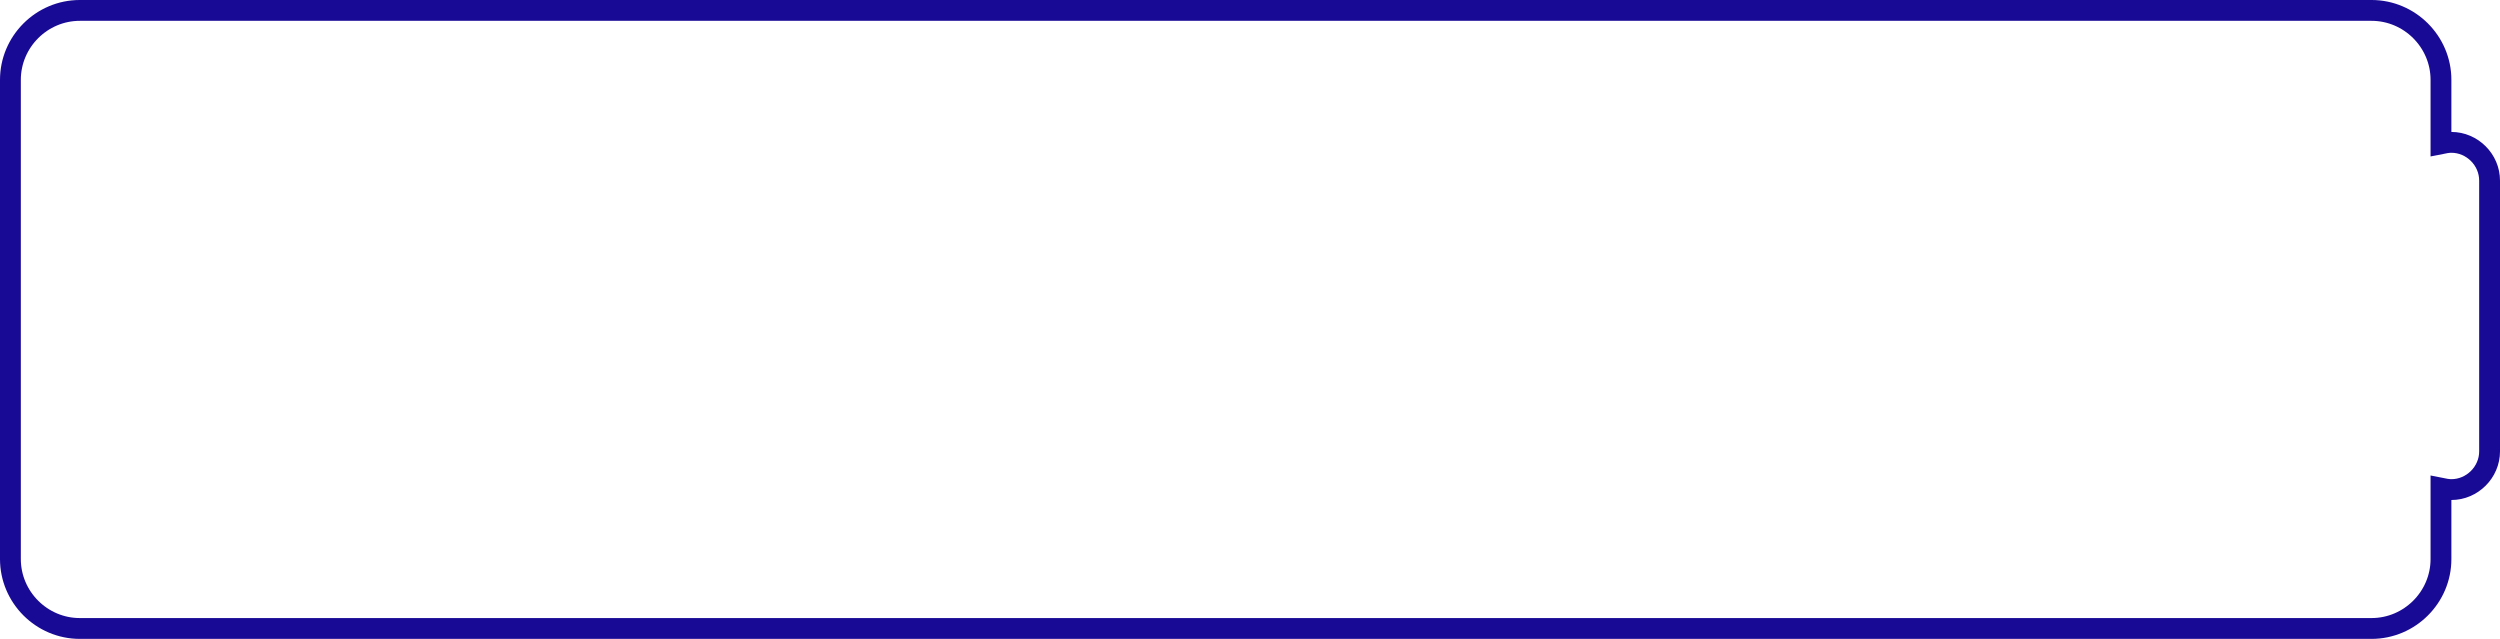 <?xml version="1.0" encoding="utf-8"?>
<!-- Generator: Adobe Illustrator 18.0.0, SVG Export Plug-In . SVG Version: 6.00 Build 0)  -->
<!DOCTYPE svg PUBLIC "-//W3C//DTD SVG 1.1//EN" "http://www.w3.org/Graphics/SVG/1.1/DTD/svg11.dtd">
<svg version="1.1" id="Layer_1" xmlns="http://www.w3.org/2000/svg" xmlns:xlink="http://www.w3.org/1999/xlink" x="0px" y="0px"
	 viewBox="0 0 360 92" enable-background="new 0 0 360 92" xml:space="preserve">
<g>
	<g>
		<path fill="none" stroke="#190A96" stroke-width="3" stroke-miterlimit="10" d="M353,20.5c-0.5,0-1,0.1-1.5,0.2v-9.2
			c0-5.5-4.5-10-10-10h-330c-5.5,0-10,4.5-10,10v69c0,5.5,4.5,10,10,10h330c5.5,0,10-4.5,10-10V70.3c0.5,0.1,1,0.2,1.5,0.2
			c3,0,5.5-2.5,5.5-5.5V26C358.5,23,356,20.5,353,20.5z"/>
	</g>
</g>
</svg>
